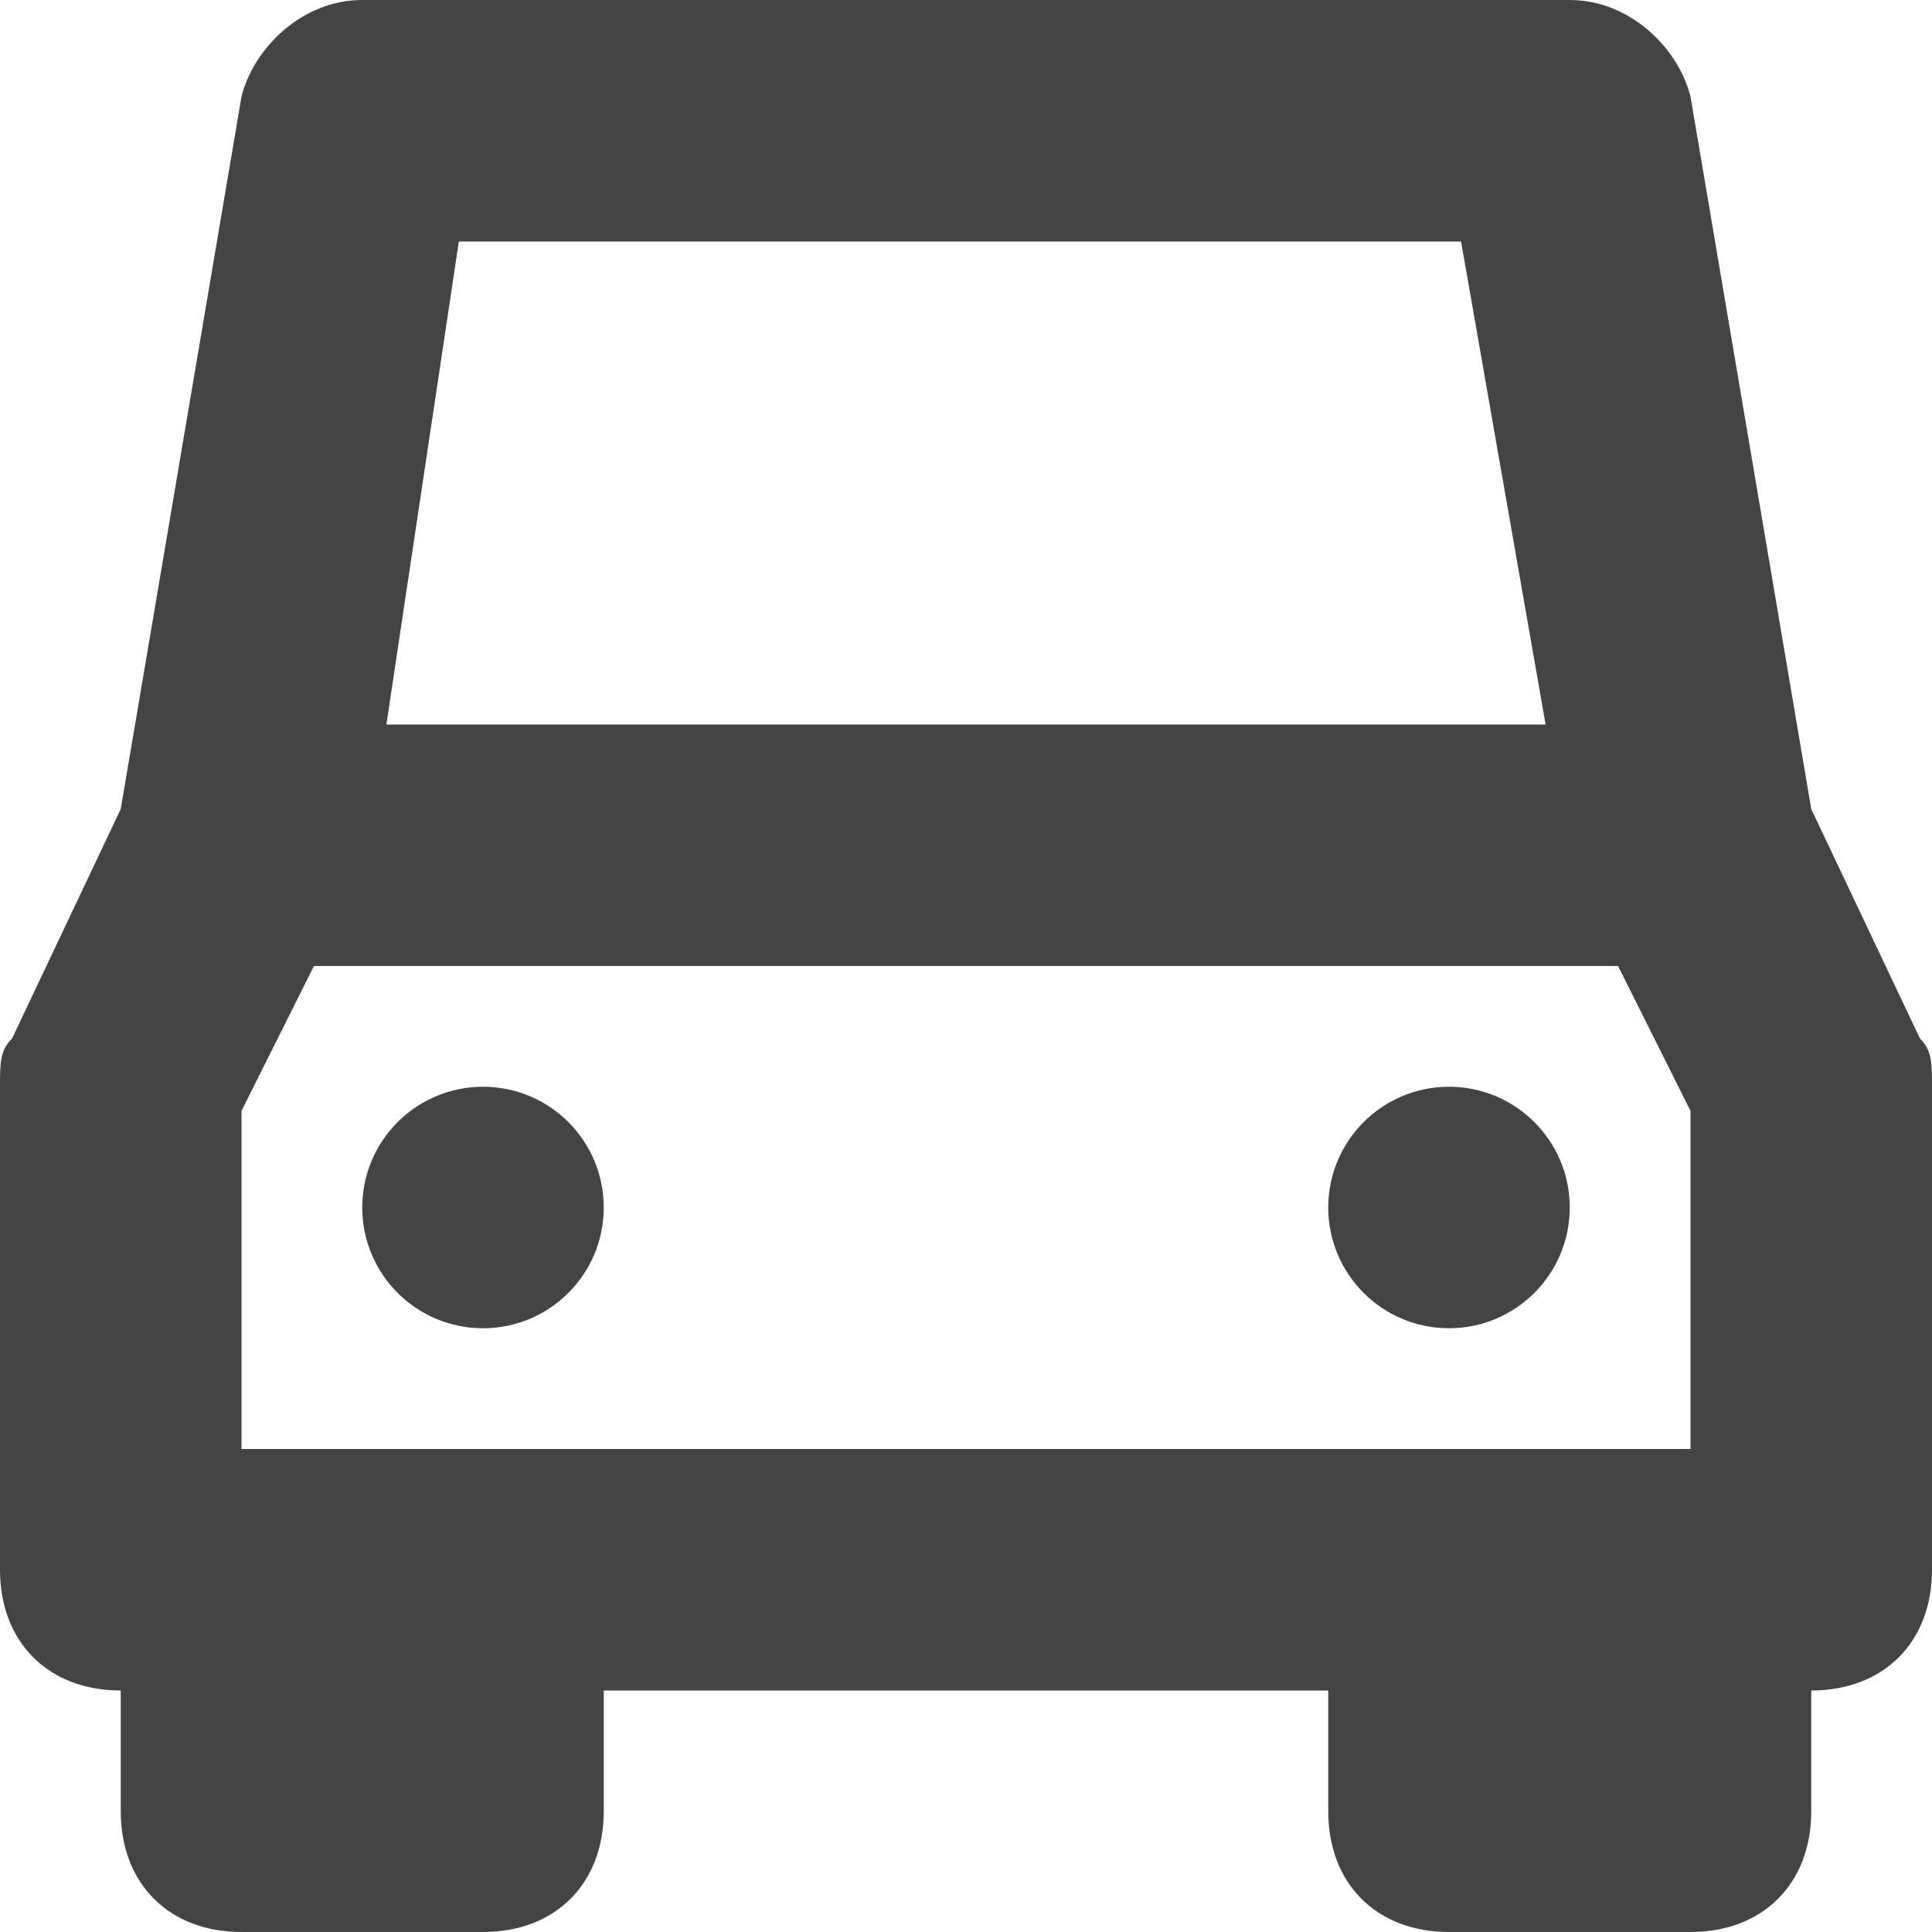 <?xml version="1.0" encoding="UTF-8"?>
<svg width="16px" height="16px" viewBox="0 0 16 16" version="1.1" xmlns="http://www.w3.org/2000/svg" xmlns:xlink="http://www.w3.org/1999/xlink">
    <!-- Generator: Sketch 50.2 (55047) - http://www.bohemiancoding.com/sketch -->
    <title>icons/vehicle</title>
    <desc>Created with Sketch.</desc>
    <defs></defs>
    <g id="客户管理" stroke="none" stroke-width="1" fill="none" fill-rule="evenodd">
        <g id="会员卡消费记录" transform="translate(-15, -948)">
            <g id="info-form" transform="translate(0, 746)">
                <g id="cell" transform="translate(0, 180)">
                    <g id="icons/vehicle" transform="translate(15, 22)">
                        <g>
                            <rect id="Rectangle-path" x="0" y="0" width="16" height="16"></rect>
                            <path d="M15.9,8.6 L15,6.7 L14,0.8 C13.9,0.4 13.5,0 13,0 L3,0 C2.5,0 2.1,0.4 2,0.8 L1,6.7 L0.1,8.6 C0,8.7 0,8.8 0,9 L0,13 C0,13.6 0.4,14 1,14 L1,15 C1,15.6 1.4,16 2,16 L4,16 C4.6,16 5,15.6 5,15 L5,14 L11,14 L11,15 C11,15.6 11.4,16 12,16 L14,16 C14.6,16 15,15.6 15,15 L15,14 C15.6,14 16,13.6 16,13 L16,9 C16,8.8 16,8.7 15.9,8.6 Z M3.8,2 L12.1,2 L12.8,6 L3.2,6 L3.8,2 Z M2,12 L2,9.2 L2.6,8 L13.4,8 L14,9.2 L14,12 L2,12 Z" id="Shape" fill="#444444" fill-rule="nonzero"></path>
                            <circle id="Oval" fill="#444444" fill-rule="nonzero" cx="4" cy="10" r="1"></circle>
                            <circle id="Oval" fill="#444444" fill-rule="nonzero" cx="12" cy="10" r="1"></circle>
                        </g>
                    </g>
                </g>
            </g>
        </g>
    </g>
</svg>